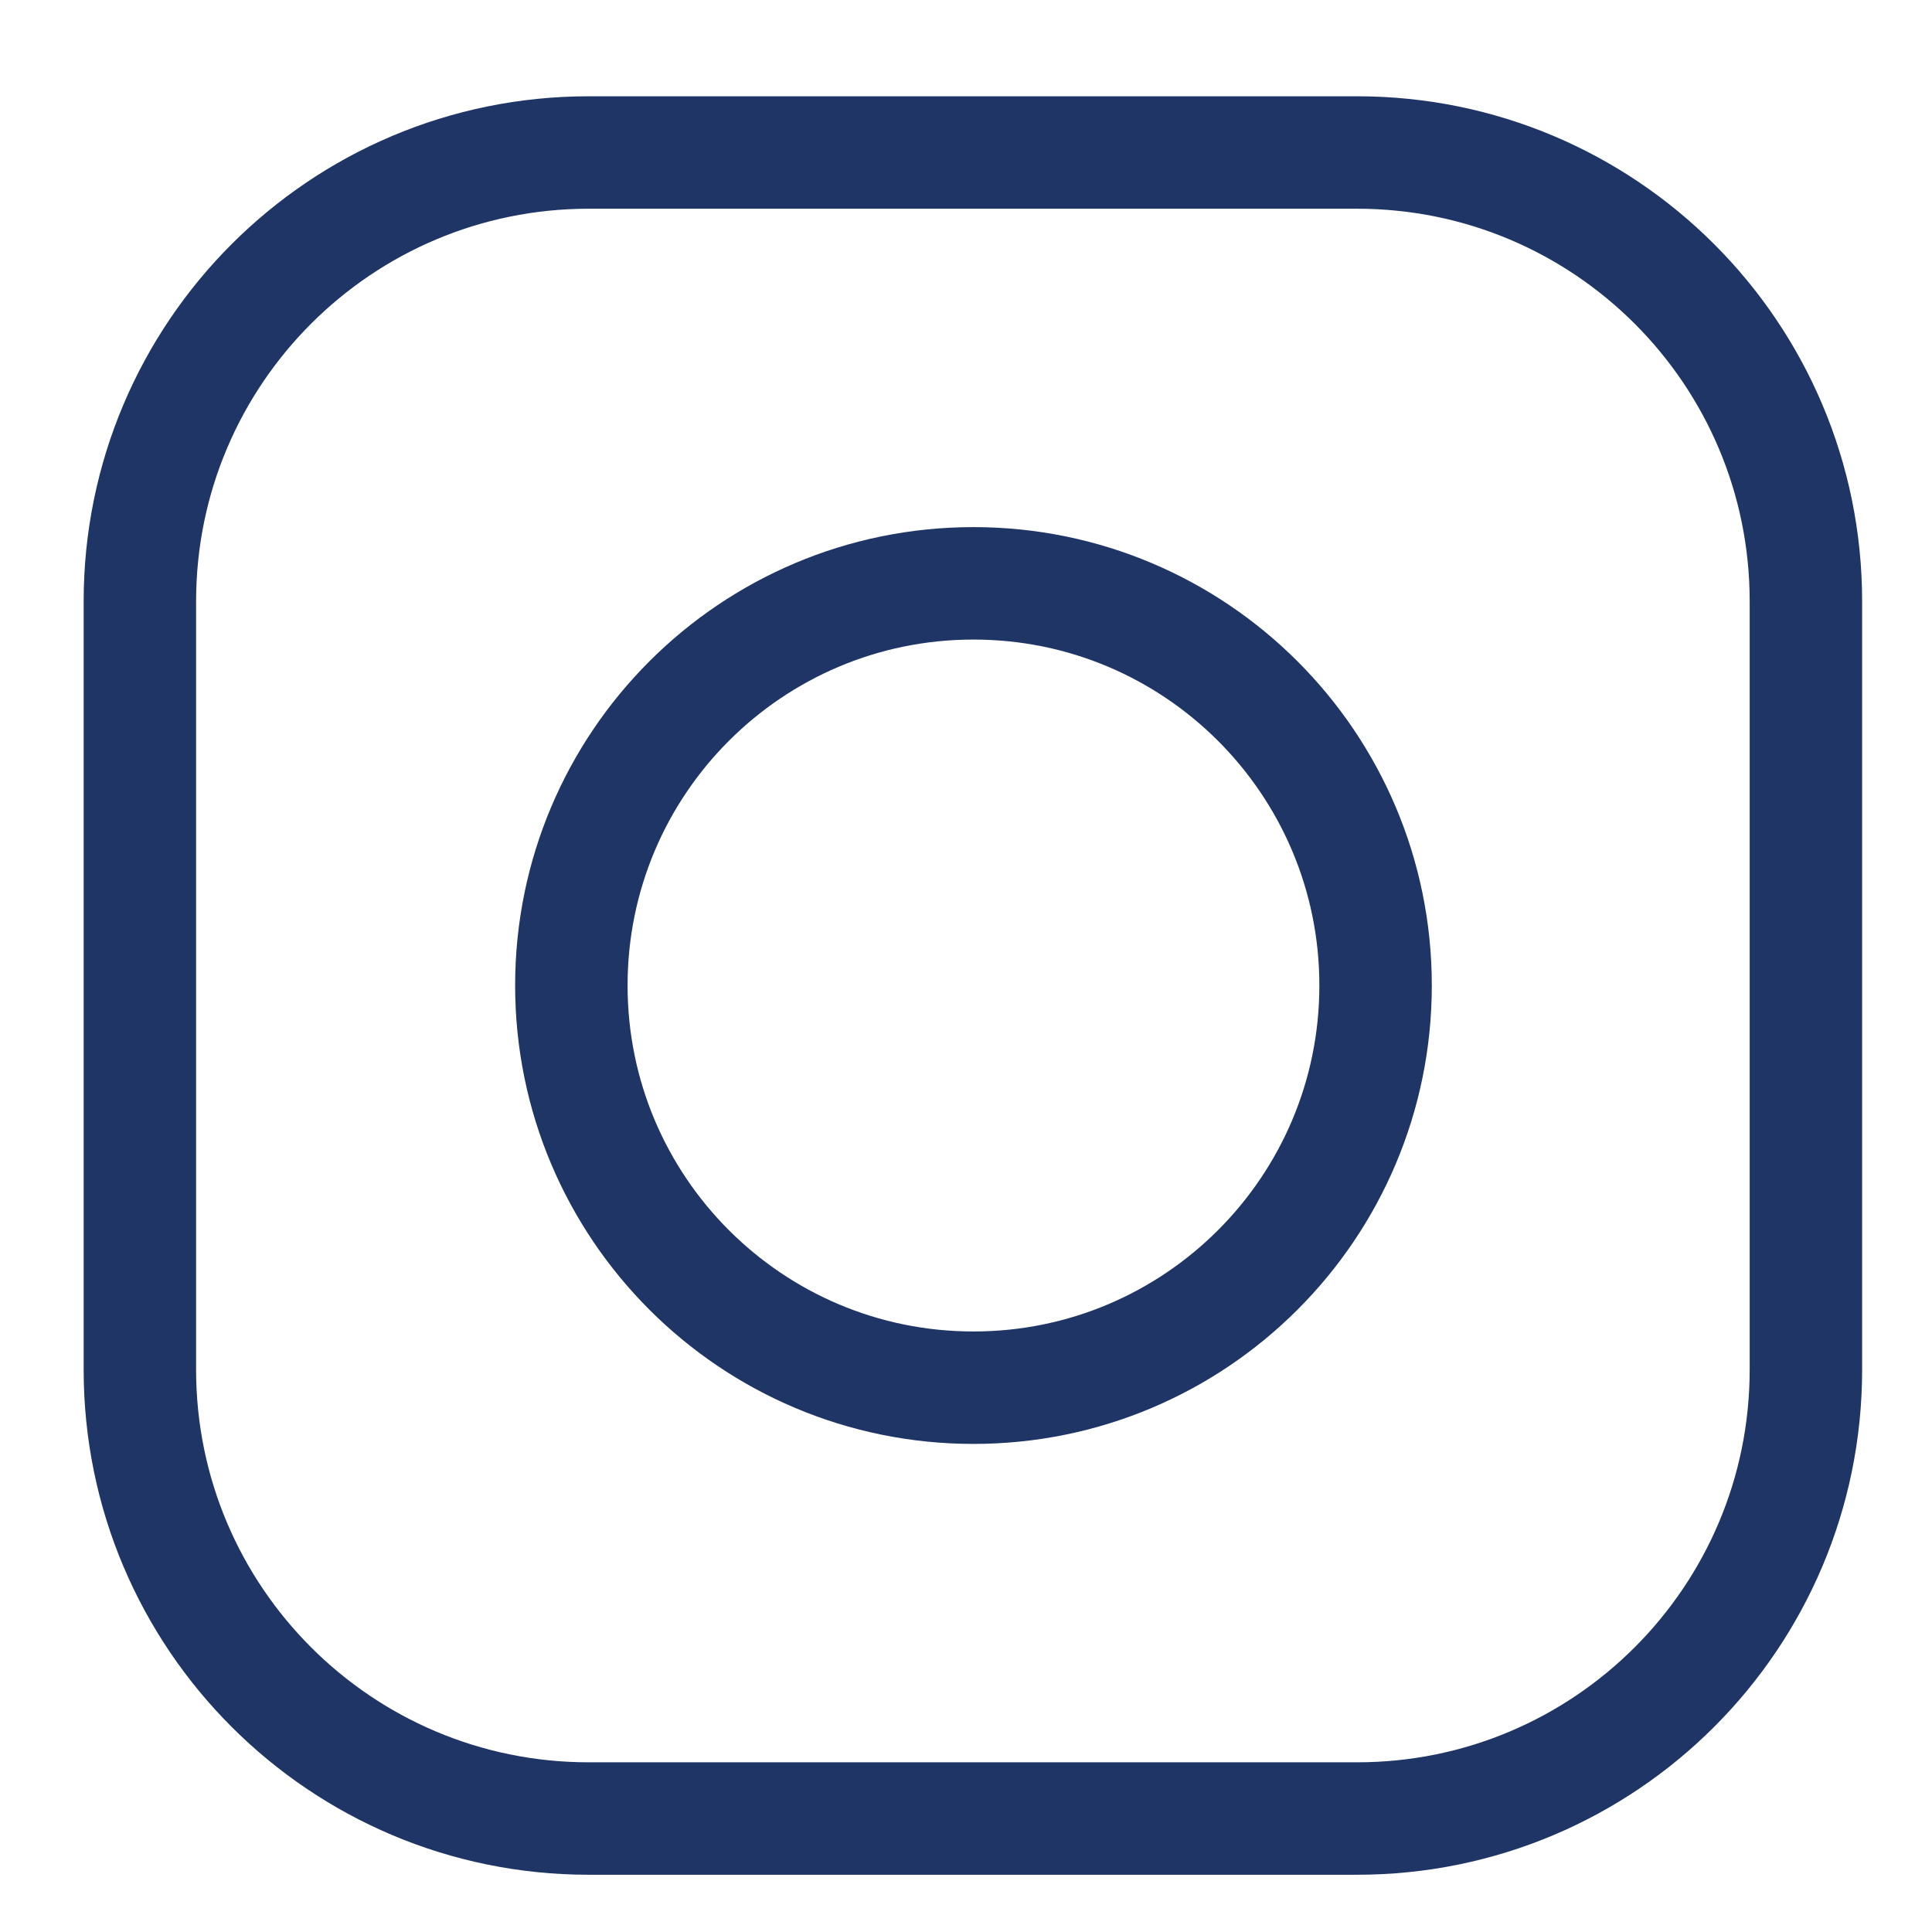 <svg width="15" height="15" viewBox="0 0 15 15" fill="none" xmlns="http://www.w3.org/2000/svg">
<path d="M10.536 1.184H4.571C2.646 1.184 1.086 2.744 1.086 4.669V10.634C1.086 12.559 2.646 14.119 4.571 14.119H10.536C12.461 14.119 14.021 12.559 14.021 10.634V4.669C14.021 2.744 12.461 1.184 10.536 1.184H10.536Z" stroke="#1E3565" stroke-width="0.873" stroke-miterlimit="10"/>
<path d="M7.558 10.774C9.282 10.774 10.68 9.376 10.68 7.651C10.68 5.927 9.282 4.529 7.558 4.529C5.833 4.529 4.436 5.927 4.436 7.651C4.436 9.376 5.833 10.774 7.558 10.774Z" stroke="#1E3565" stroke-width="0.873" stroke-miterlimit="10"/>
</svg>
